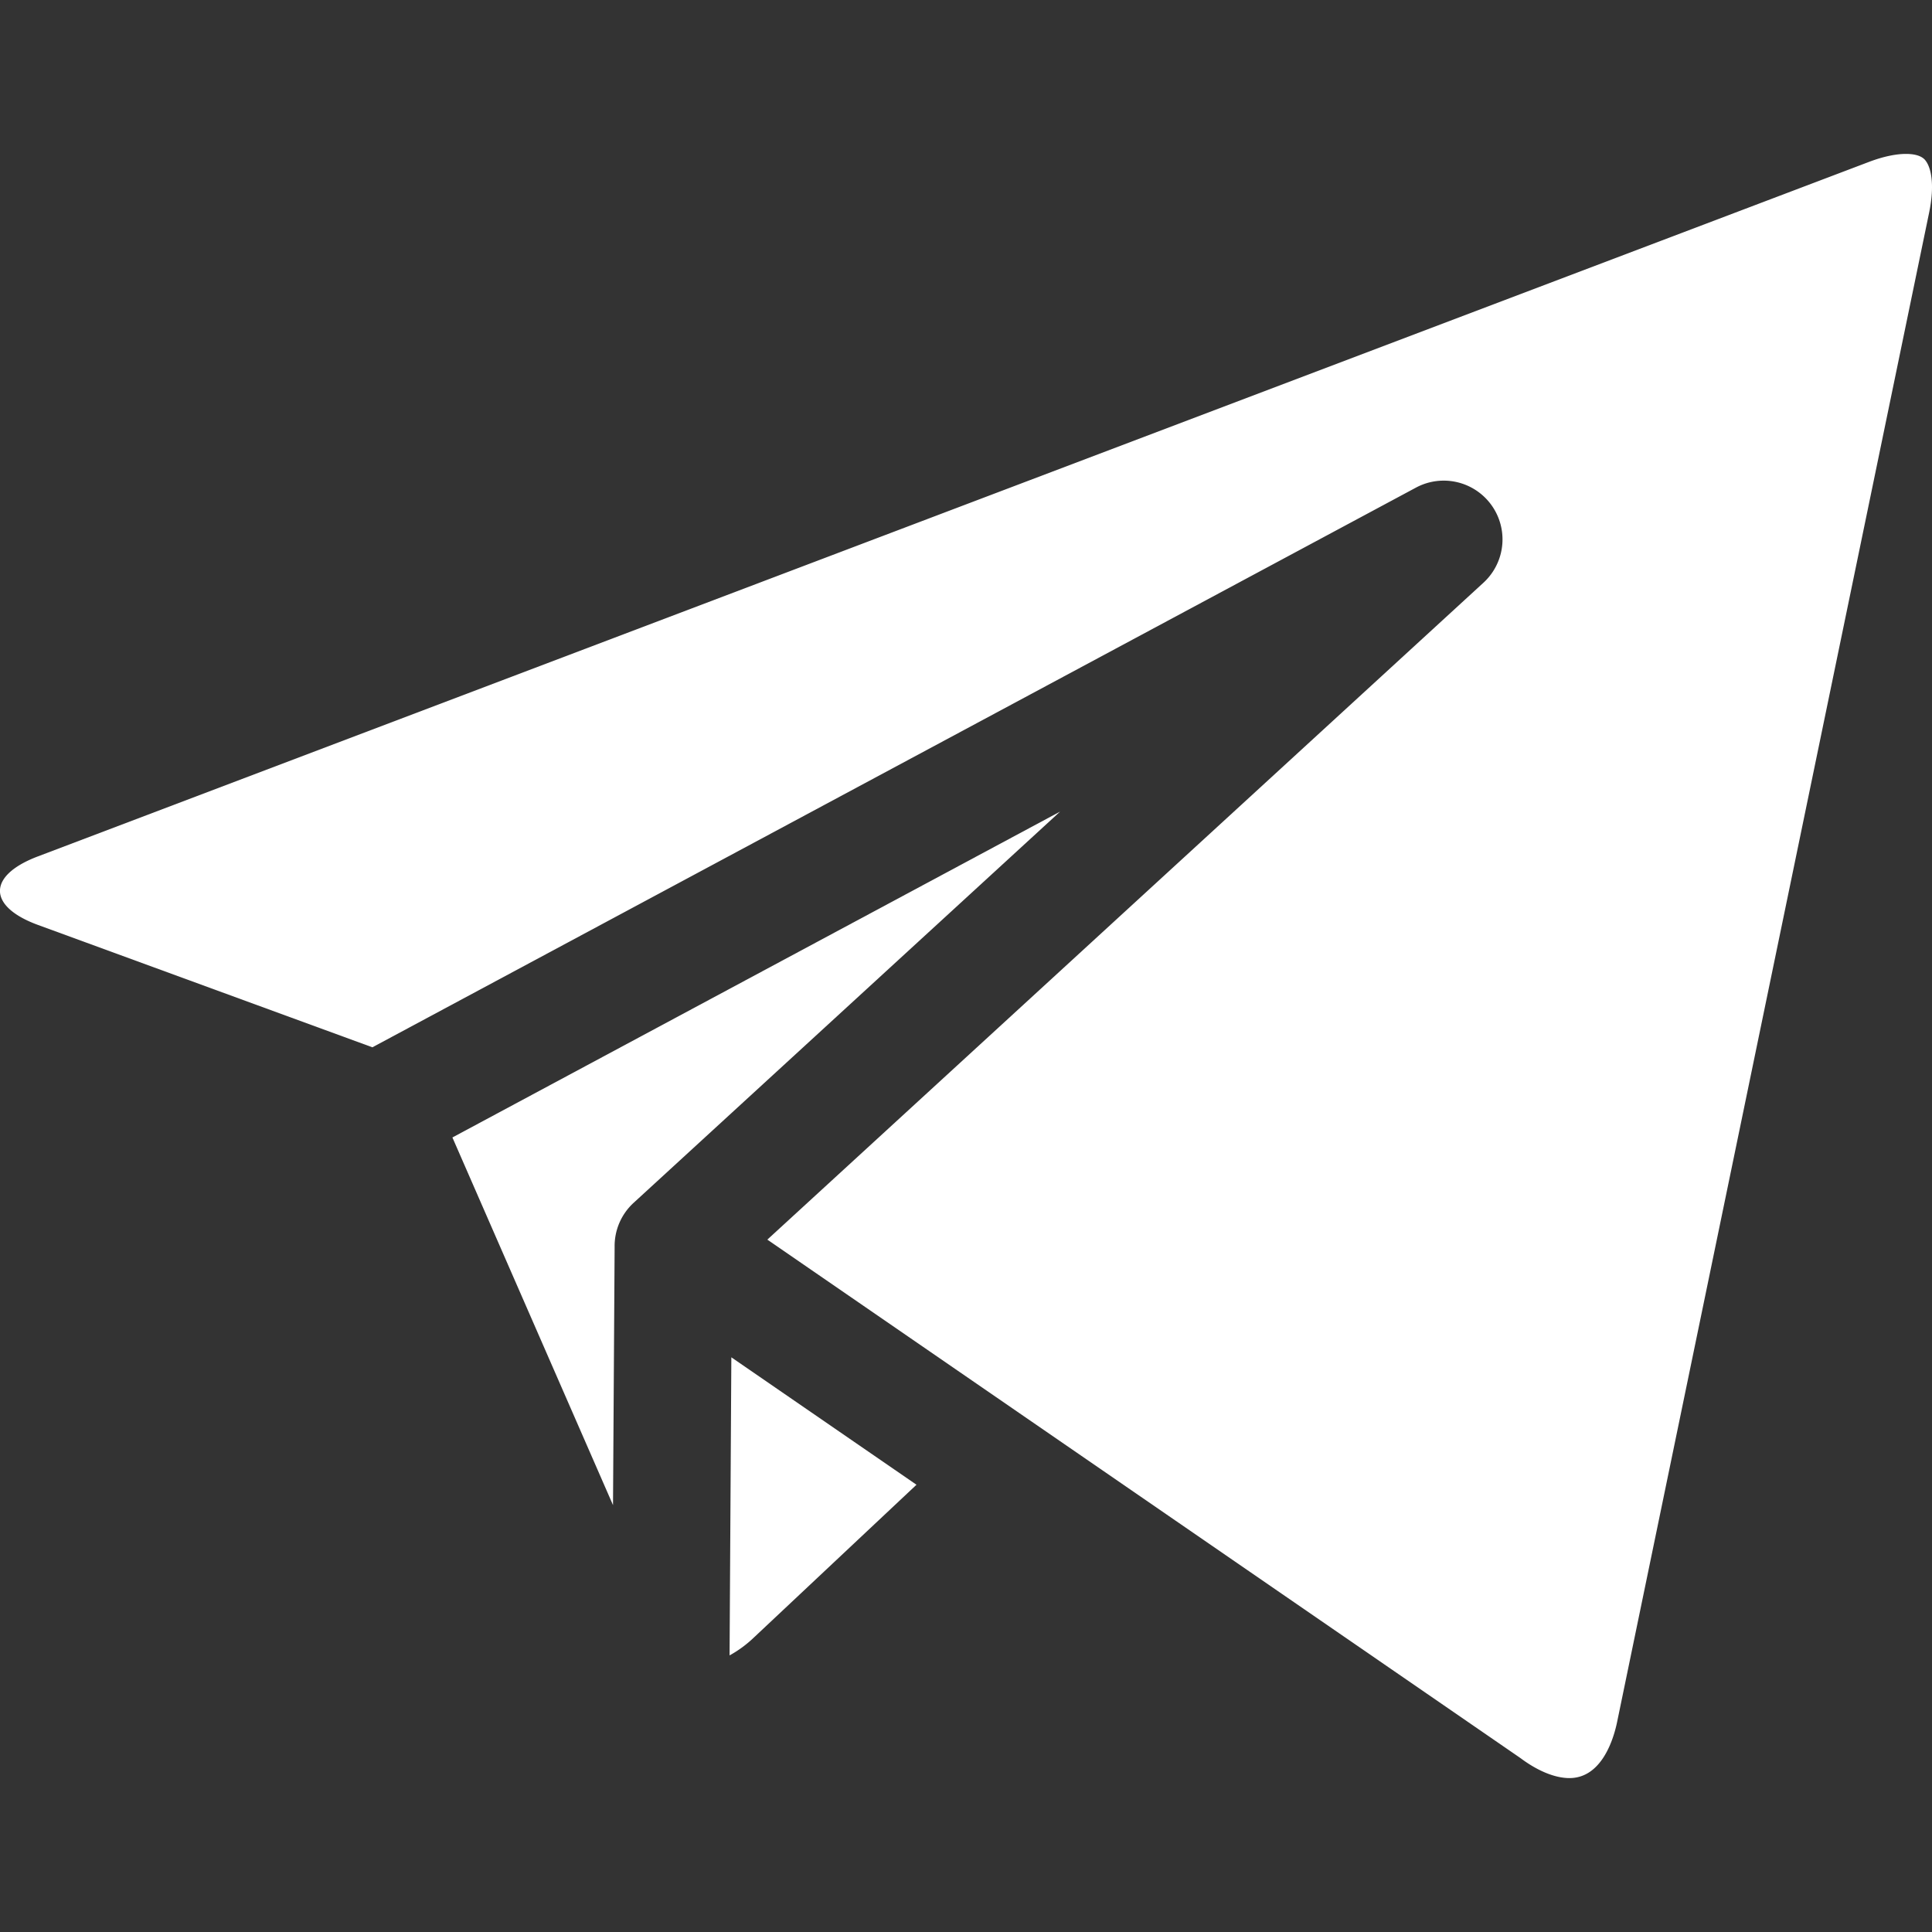 <svg width="24" height="24" fill="none" xmlns="http://www.w3.org/2000/svg"><rect width="100%" height="100%" fill="#333333" stroke="none"/><path d="M9.063 20.564a1.45 1.45 0 00.305-.225l2.017-1.895-2.3-1.583-.022 3.703zM5.62 14.13l1.995 4.567.02-3.193v-.023a.728.728 0 01.236-.539l5.298-4.86L5.62 14.13z" fill="#fff"/><path d="M23.918 1.992c-.043-.053-.124-.08-.242-.08-.128 0-.285.034-.453.097L.467 10.64c-.625.238-.623.62.005.85l4.154 1.52 12.968-6.955a.73.73 0 01.838 1.18l-8.9 8.164 9.336 6.427.023.016c.213.159.428.246.605.246.404 0 .55-.49.593-.7l3.875-18.745c.073-.35.024-.565-.046-.65z" fill="#fff"/></svg>